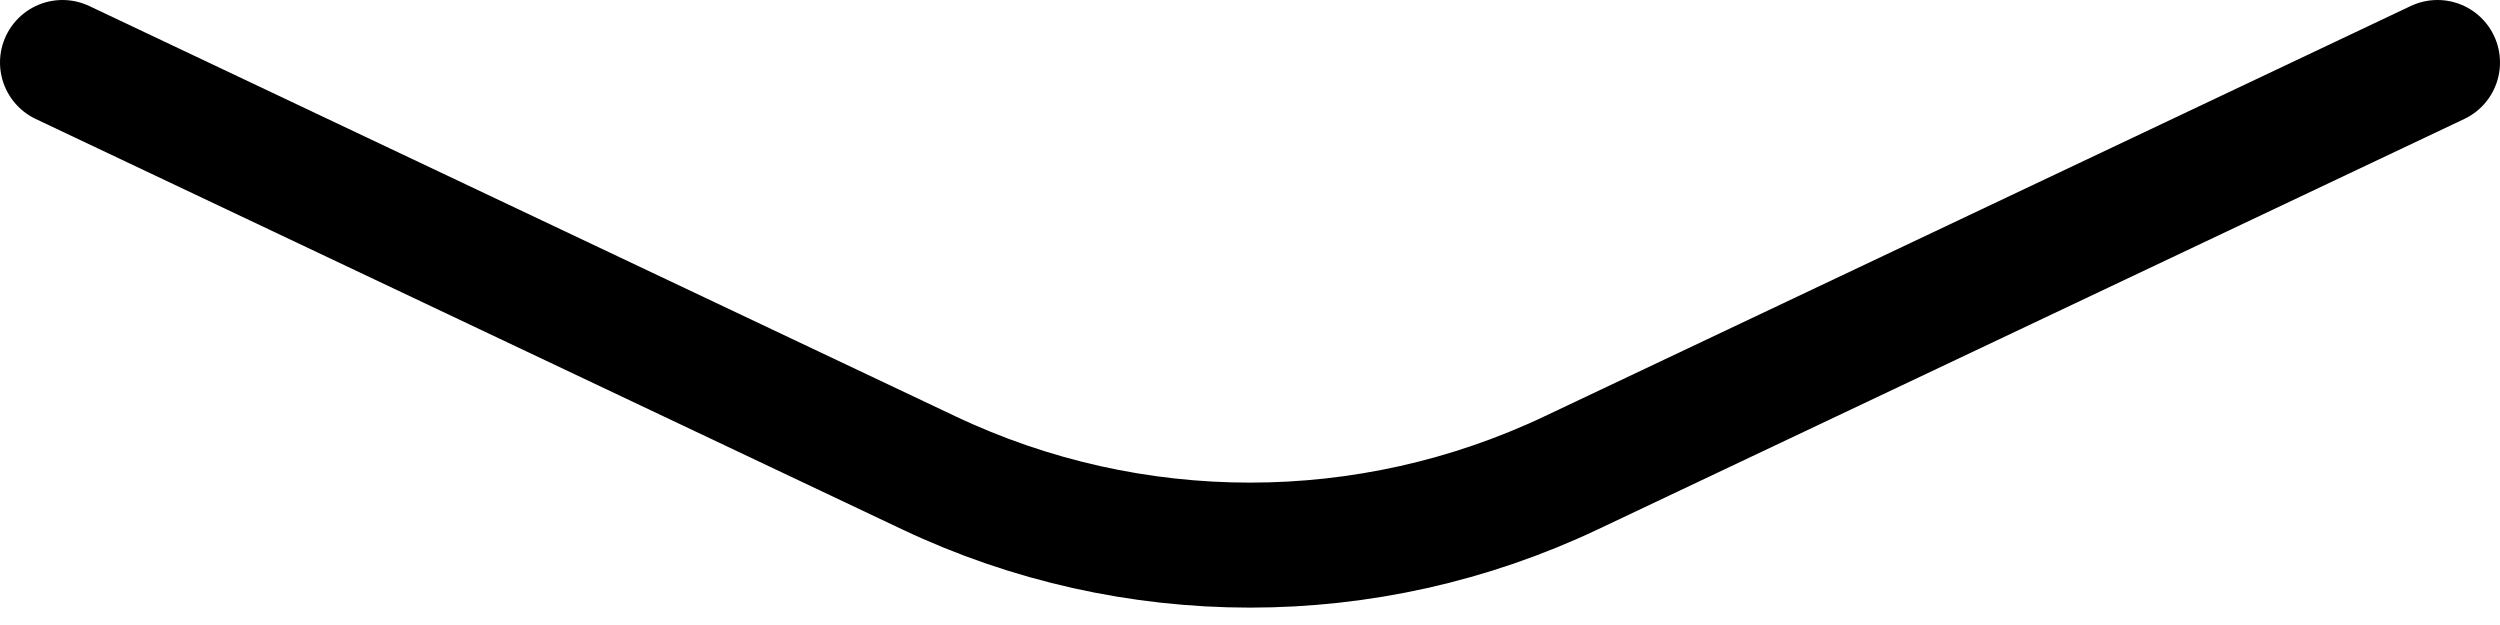 <svg width="80" height="20" viewBox="0 0 80 20" fill="none" xmlns="http://www.w3.org/2000/svg">
<path d="M2 2L29.726 15.133C36.229 18.214 43.771 18.214 50.274 15.133L78 2" stroke="black" stroke-width="4" stroke-linecap="round"/>
</svg>
